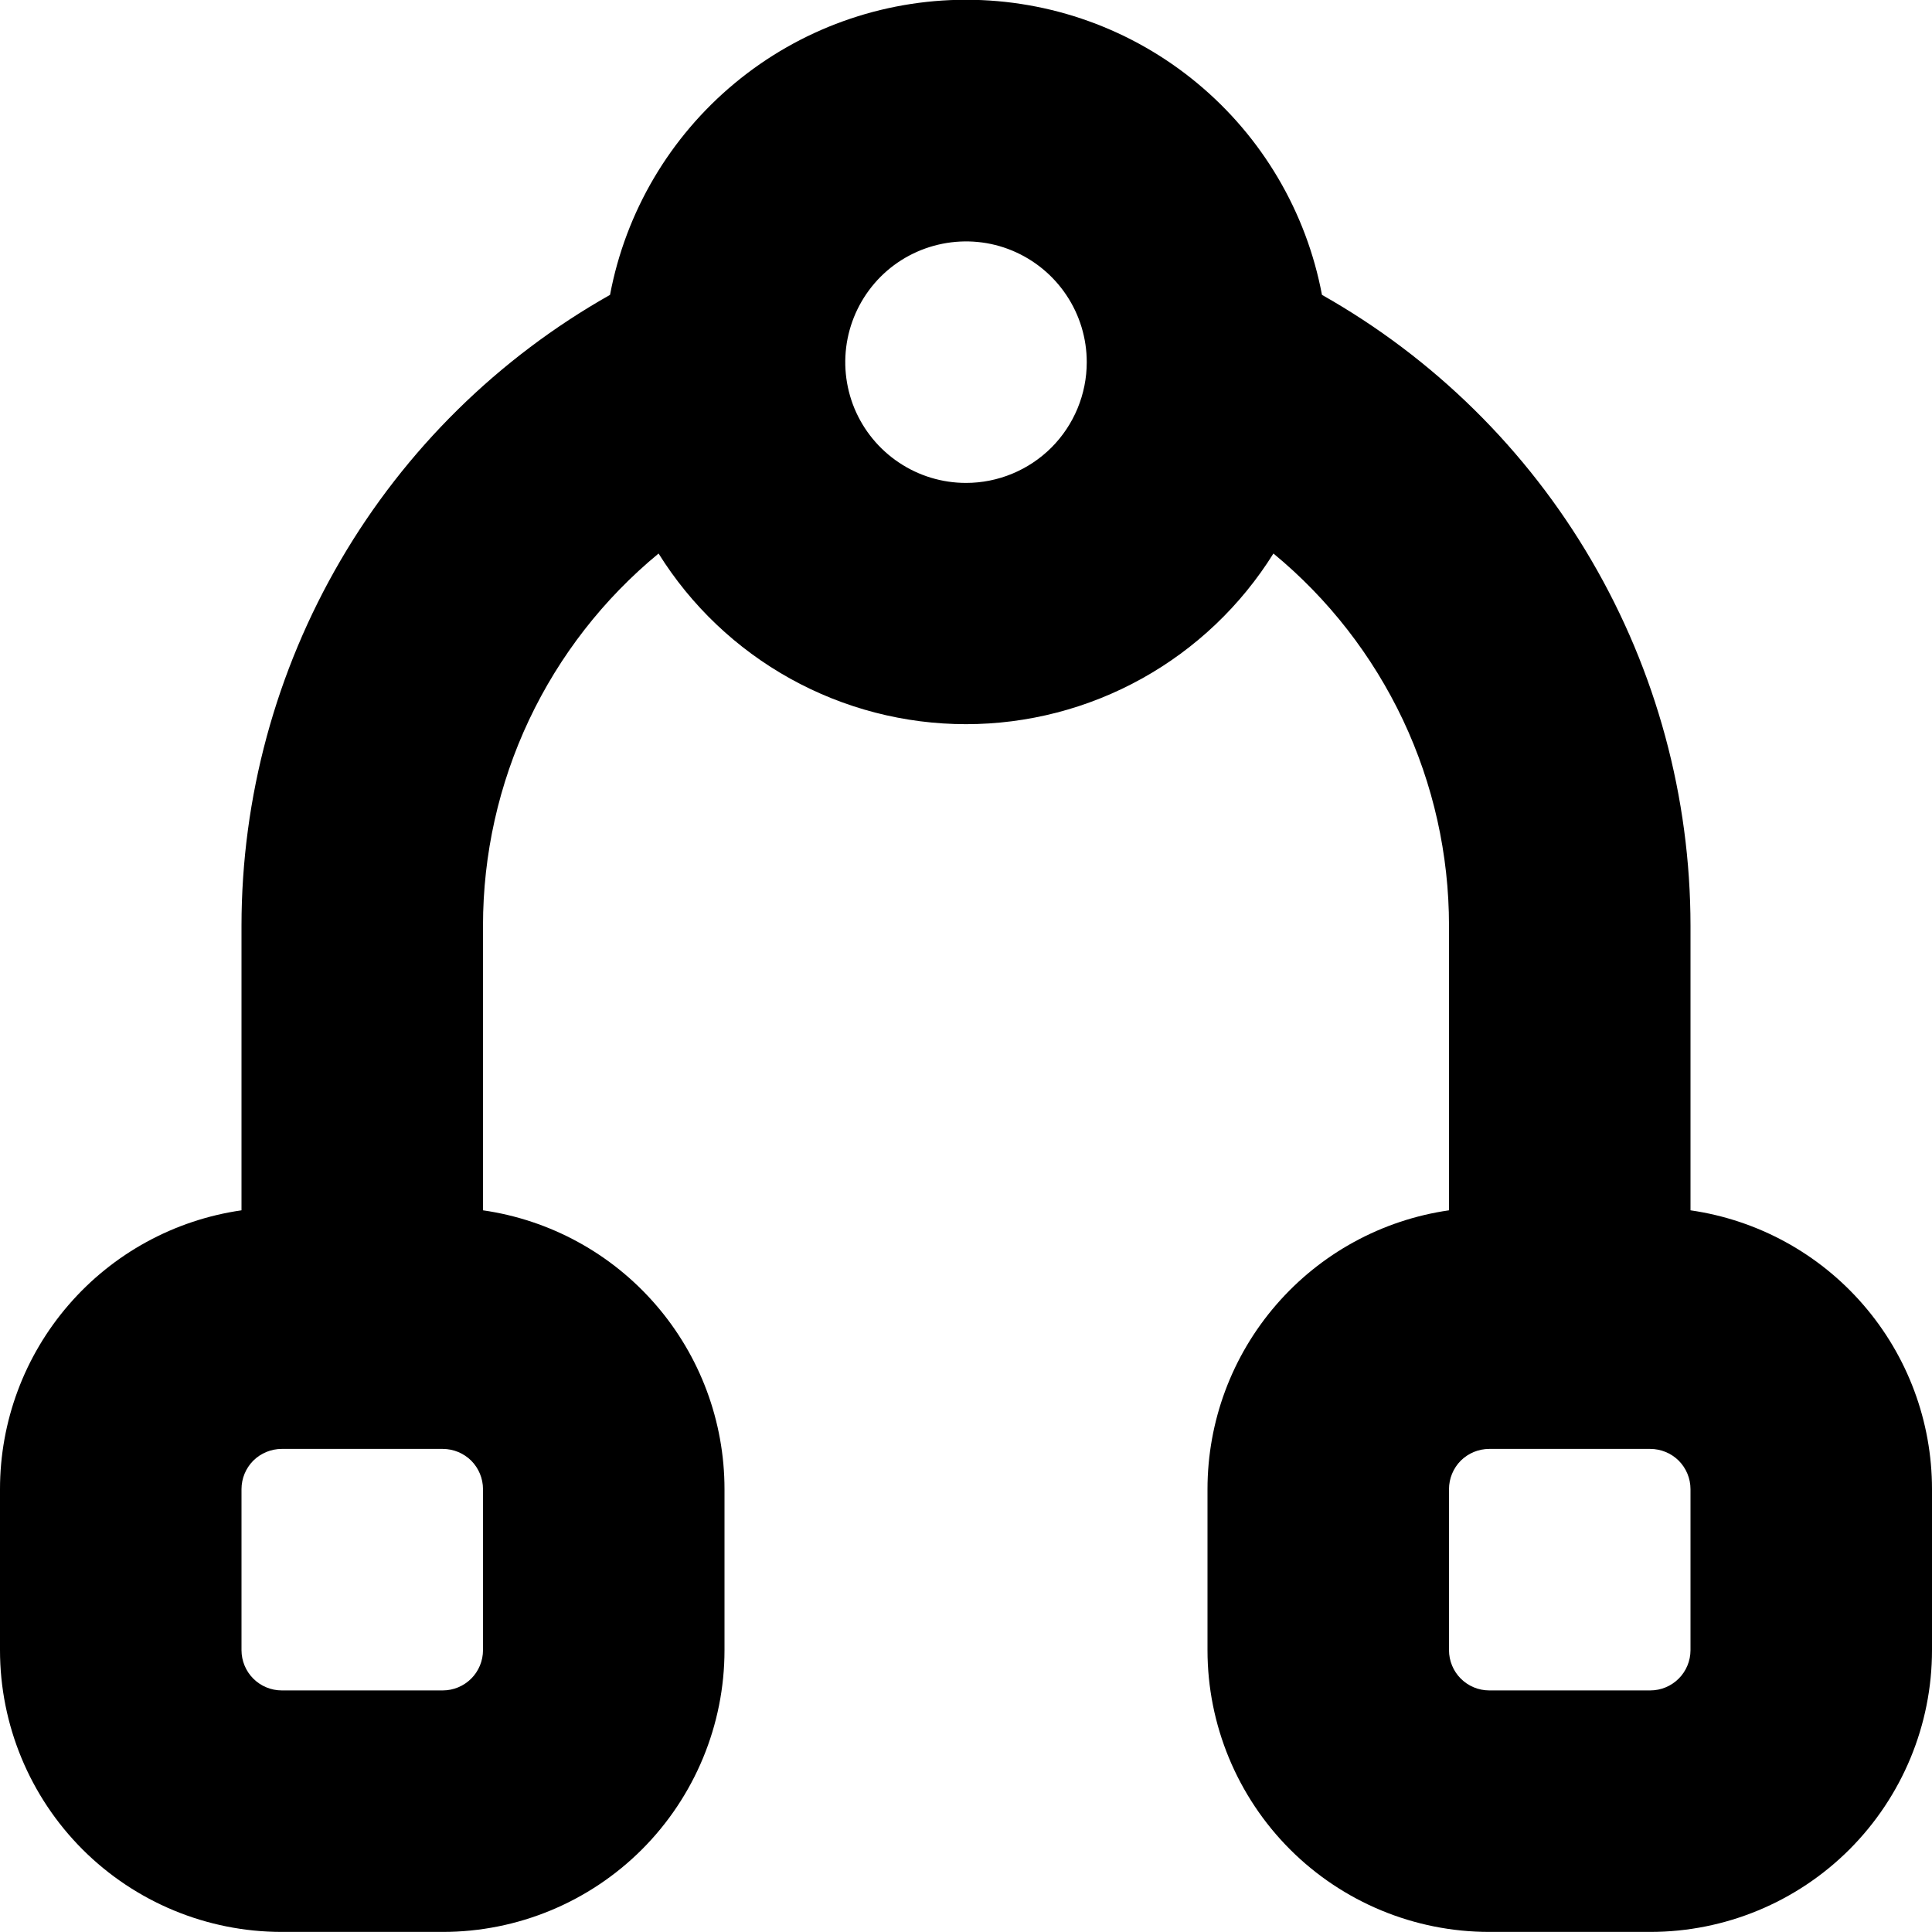 <svg width="24" height="24" viewBox="0 0 24 24" fill="none" xmlns="http://www.w3.org/2000/svg">
<g clip-path="url(#clip0_606_6497)">
<path d="M21 15.035V11.499C20.999 9.904 20.575 8.339 19.77 6.962C18.966 5.585 17.81 4.447 16.422 3.663C16.228 2.632 15.679 1.702 14.872 1.033C14.065 0.363 13.049 -0.003 12 -0.003C10.951 -0.003 9.935 0.363 9.128 1.033C8.321 1.702 7.772 2.632 7.578 3.663C6.19 4.447 5.034 5.585 4.23 6.962C3.426 8.339 3.001 9.904 3 11.499V15.035C2.167 15.155 1.405 15.571 0.854 16.208C0.303 16.844 2.44345e-05 17.657 0 18.499L0 20.499C0 21.427 0.369 22.317 1.025 22.974C1.681 23.63 2.572 23.999 3.5 23.999H5.5C6.428 23.999 7.319 23.63 7.975 22.974C8.631 22.317 9 21.427 9 20.499V18.499C9 17.657 8.697 16.844 8.146 16.208C7.595 15.571 6.833 15.155 6 15.035V11.499C6 10.615 6.195 9.742 6.572 8.943C6.949 8.144 7.499 7.438 8.181 6.876C8.585 7.524 9.148 8.059 9.816 8.43C10.484 8.801 11.236 8.996 12 8.996C12.764 8.996 13.516 8.801 14.184 8.43C14.852 8.059 15.415 7.524 15.819 6.876C16.501 7.438 17.05 8.144 17.428 8.943C17.805 9.742 18 10.615 18 11.499V15.035C17.167 15.155 16.405 15.571 15.854 16.208C15.303 16.844 15 17.657 15 18.499V20.499C15 21.427 15.369 22.317 16.025 22.974C16.681 23.63 17.572 23.999 18.5 23.999H20.5C21.428 23.999 22.319 23.63 22.975 22.974C23.631 22.317 24 21.427 24 20.499V18.499C24 17.657 23.697 16.844 23.146 16.208C22.595 15.571 21.833 15.155 21 15.035ZM6 20.499C6 20.631 5.947 20.759 5.854 20.852C5.76 20.946 5.633 20.999 5.5 20.999H3.5C3.367 20.999 3.24 20.946 3.146 20.852C3.053 20.759 3 20.631 3 20.499V18.499C3 18.366 3.053 18.239 3.146 18.145C3.24 18.052 3.367 17.999 3.5 17.999H5.5C5.633 17.999 5.76 18.052 5.854 18.145C5.947 18.239 6 18.366 6 18.499V20.499ZM12 5.999C11.703 5.999 11.413 5.911 11.167 5.746C10.92 5.581 10.728 5.347 10.614 5.073C10.501 4.799 10.471 4.497 10.529 4.206C10.587 3.915 10.73 3.648 10.939 3.438C11.149 3.228 11.416 3.086 11.707 3.028C11.998 2.97 12.3 2.999 12.574 3.113C12.848 3.227 13.082 3.419 13.247 3.666C13.412 3.912 13.5 4.202 13.5 4.499C13.5 4.897 13.342 5.278 13.061 5.56C12.779 5.841 12.398 5.999 12 5.999ZM21 20.499C21 20.631 20.947 20.759 20.854 20.852C20.76 20.946 20.633 20.999 20.5 20.999H18.5C18.367 20.999 18.24 20.946 18.146 20.852C18.053 20.759 18 20.631 18 20.499V18.499C18 18.366 18.053 18.239 18.146 18.145C18.24 18.052 18.367 17.999 18.5 17.999H20.5C20.633 17.999 20.76 18.052 20.854 18.145C20.947 18.239 21 18.366 21 18.499V20.499Z" fill="black"/>
</g>
<defs>
<clipPath id="clip0_606_6497">
<rect width="24" height="24" fill="white"/>
</clipPath>
</defs>
</svg>

